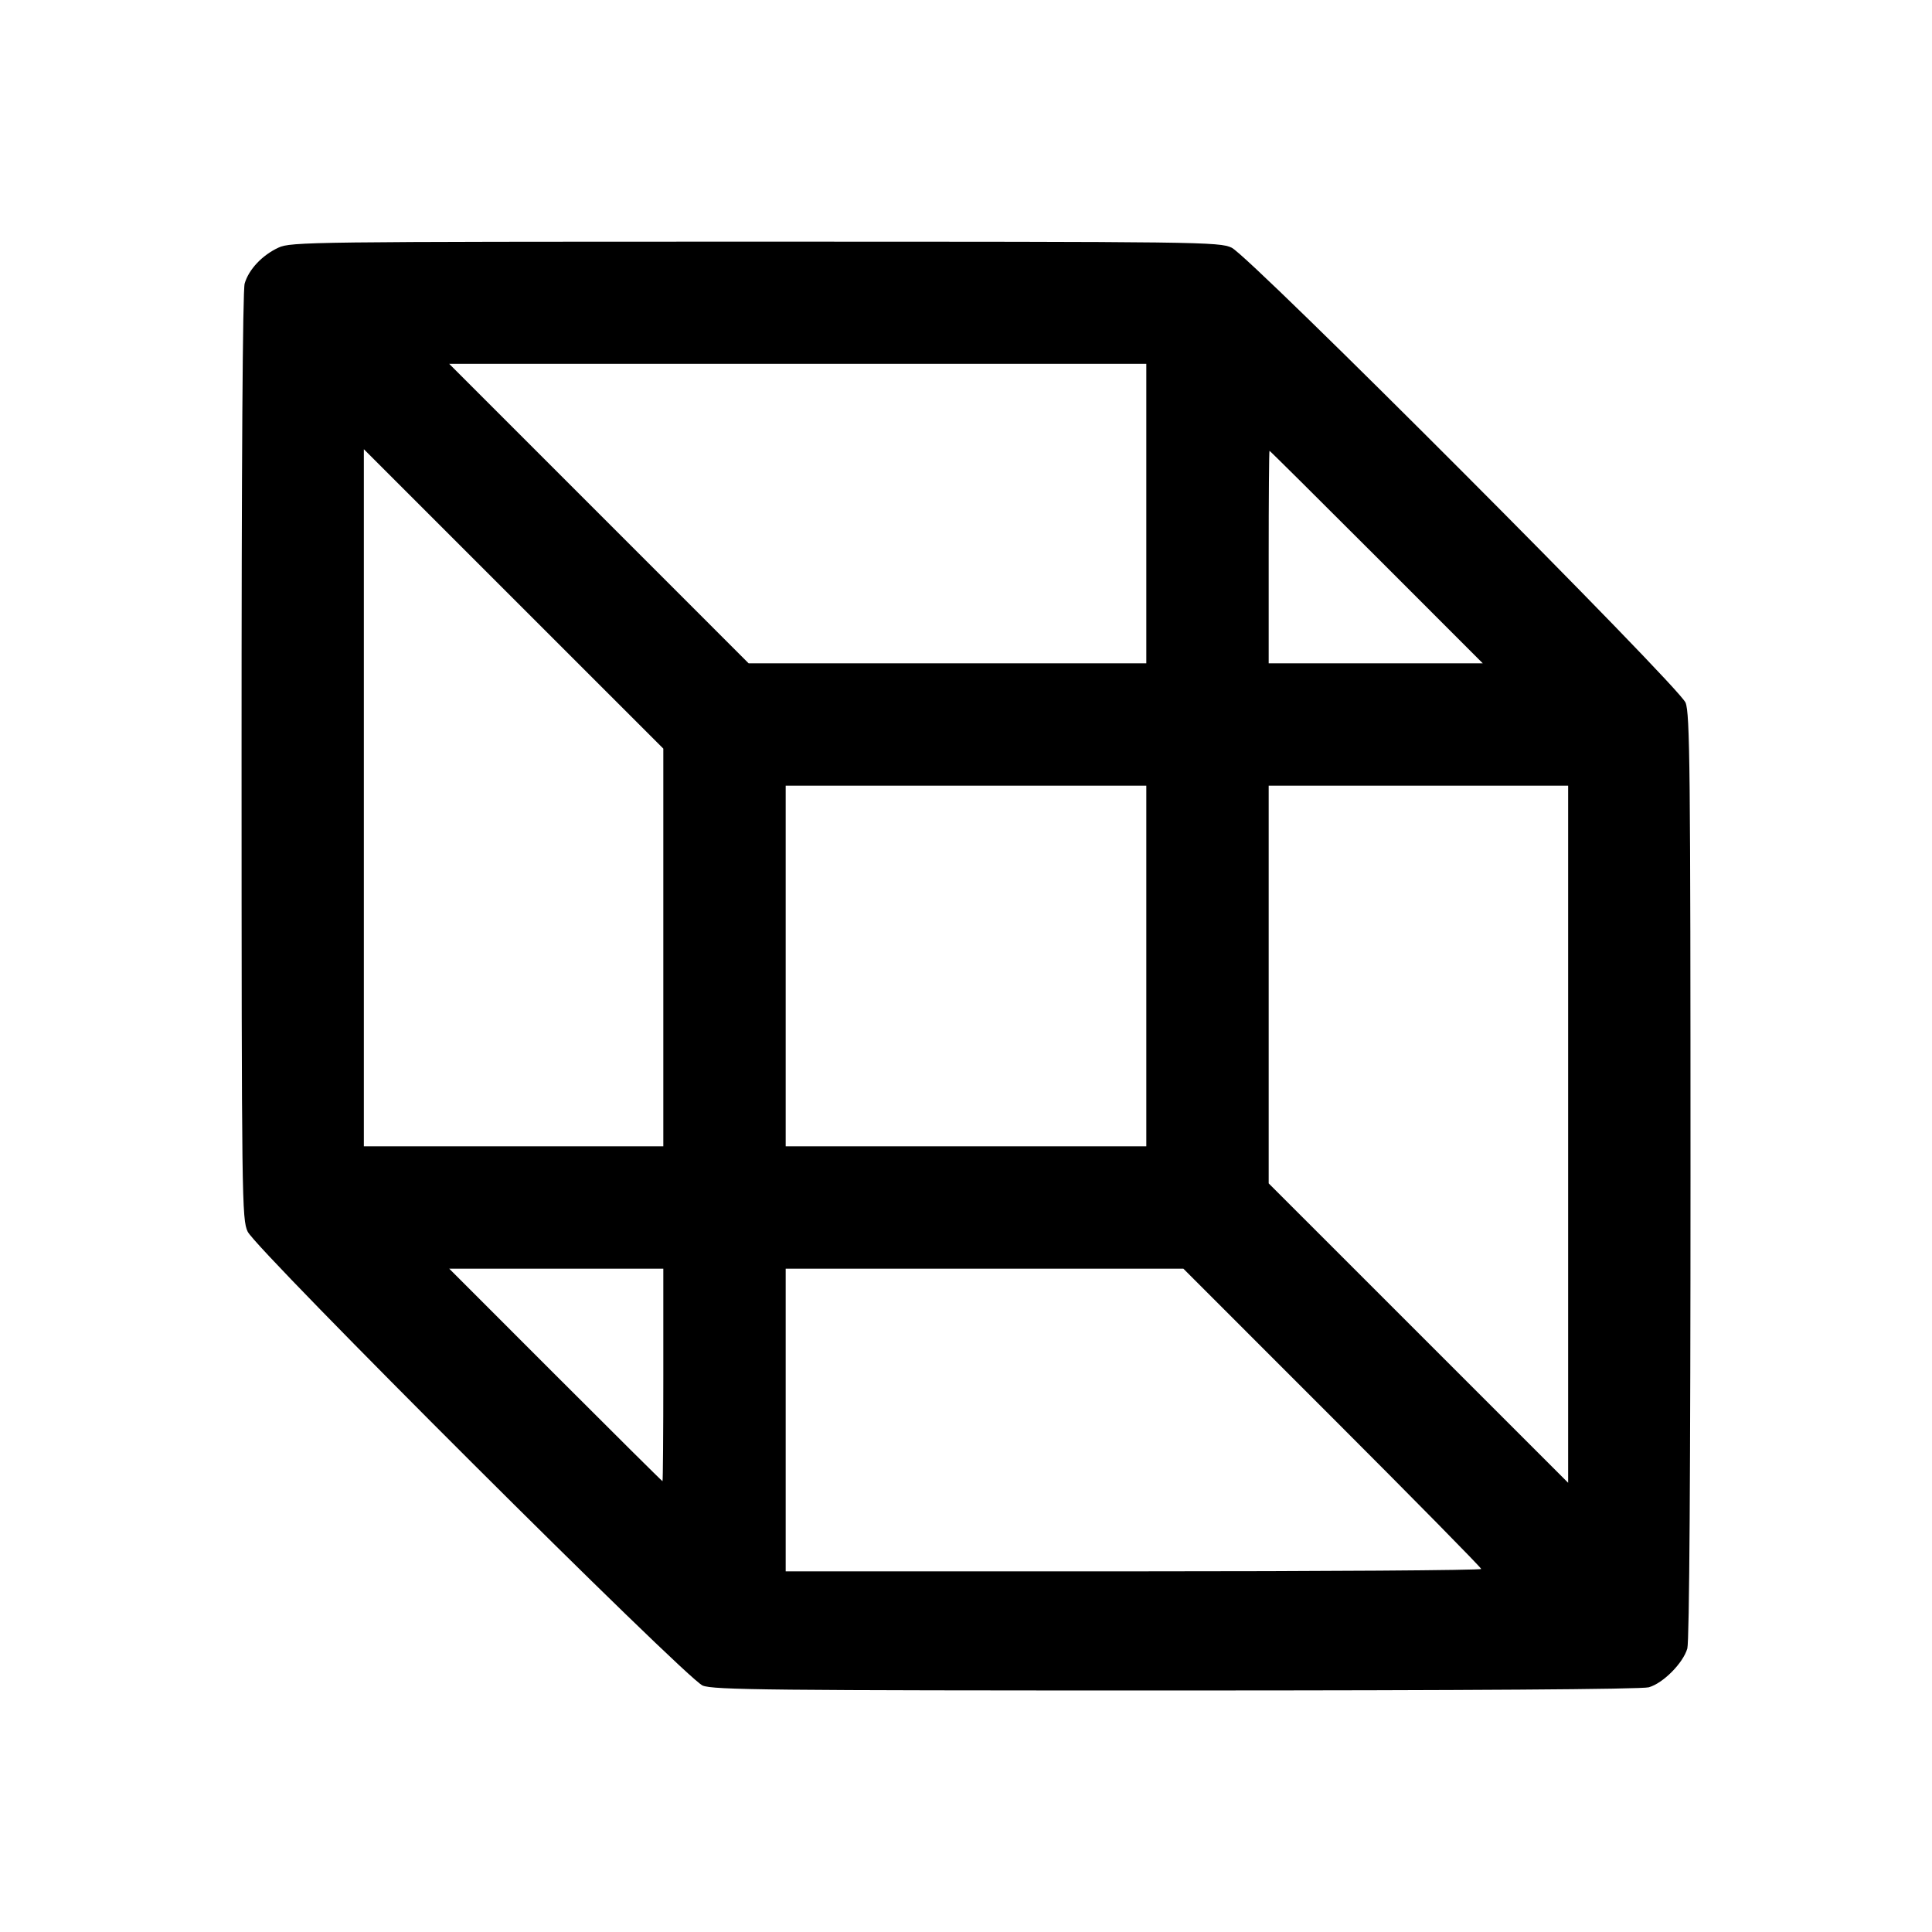 <svg fill="currentColor" viewBox="0 0 256 256" xmlns="http://www.w3.org/2000/svg"><path d="M36.907 32.809 C 34.738 33.813,32.954 35.708,32.418 37.576 C 32.154 38.499,32.003 61.511,32.009 100.264 C 32.018 159.249,32.048 161.556,32.819 163.200 C 33.953 165.616,90.909 222.438,93.106 223.345 C 94.507 223.923,101.841 224.000,155.826 223.998 C 194.521 223.996,217.514 223.841,218.468 223.576 C 220.357 223.052,223.025 220.366,223.579 218.432 C 223.847 217.499,224.000 194.713,224.000 155.829 C 224.000 101.845,223.923 94.507,223.345 93.106 C 222.438 90.909,165.616 33.953,163.200 32.819 C 161.556 32.048,159.255 32.019,100.053 32.019 C 41.150 32.019,38.543 32.051,36.907 32.809 M151.893 68.053 L 151.893 87.893 125.545 87.893 L 99.197 87.893 79.360 68.053 L 59.523 48.213 105.708 48.213 L 151.893 48.213 151.893 68.053 M87.893 125.545 L 87.893 151.893 68.053 151.893 L 48.213 151.893 48.213 105.708 L 48.213 59.523 68.053 79.360 L 87.893 99.197 87.893 125.545 M182.400 73.813 L 196.475 87.893 182.291 87.893 L 168.107 87.893 168.107 73.813 C 168.107 66.069,168.156 59.733,168.216 59.733 C 168.276 59.733,174.659 66.069,182.400 73.813 M151.893 128.000 L 151.893 151.893 128.000 151.893 L 104.107 151.893 104.107 128.000 L 104.107 104.107 128.000 104.107 L 151.893 104.107 151.893 128.000 M207.787 150.292 L 207.787 196.477 187.947 176.640 L 168.107 156.803 168.107 130.455 L 168.107 104.107 187.947 104.107 L 207.787 104.107 207.787 150.292 M87.893 182.187 C 87.893 189.931,87.844 196.267,87.784 196.267 C 87.724 196.267,81.341 189.931,73.600 182.187 L 59.525 168.107 73.709 168.107 L 87.893 168.107 87.893 182.187 M176.535 187.842 C 187.387 198.696,196.267 207.720,196.267 207.895 C 196.267 208.070,175.531 208.213,150.187 208.213 L 104.107 208.213 104.107 188.160 L 104.107 168.107 130.455 168.107 L 156.803 168.107 176.535 187.842 " stroke="none" fill-rule="evenodd"></path></svg>